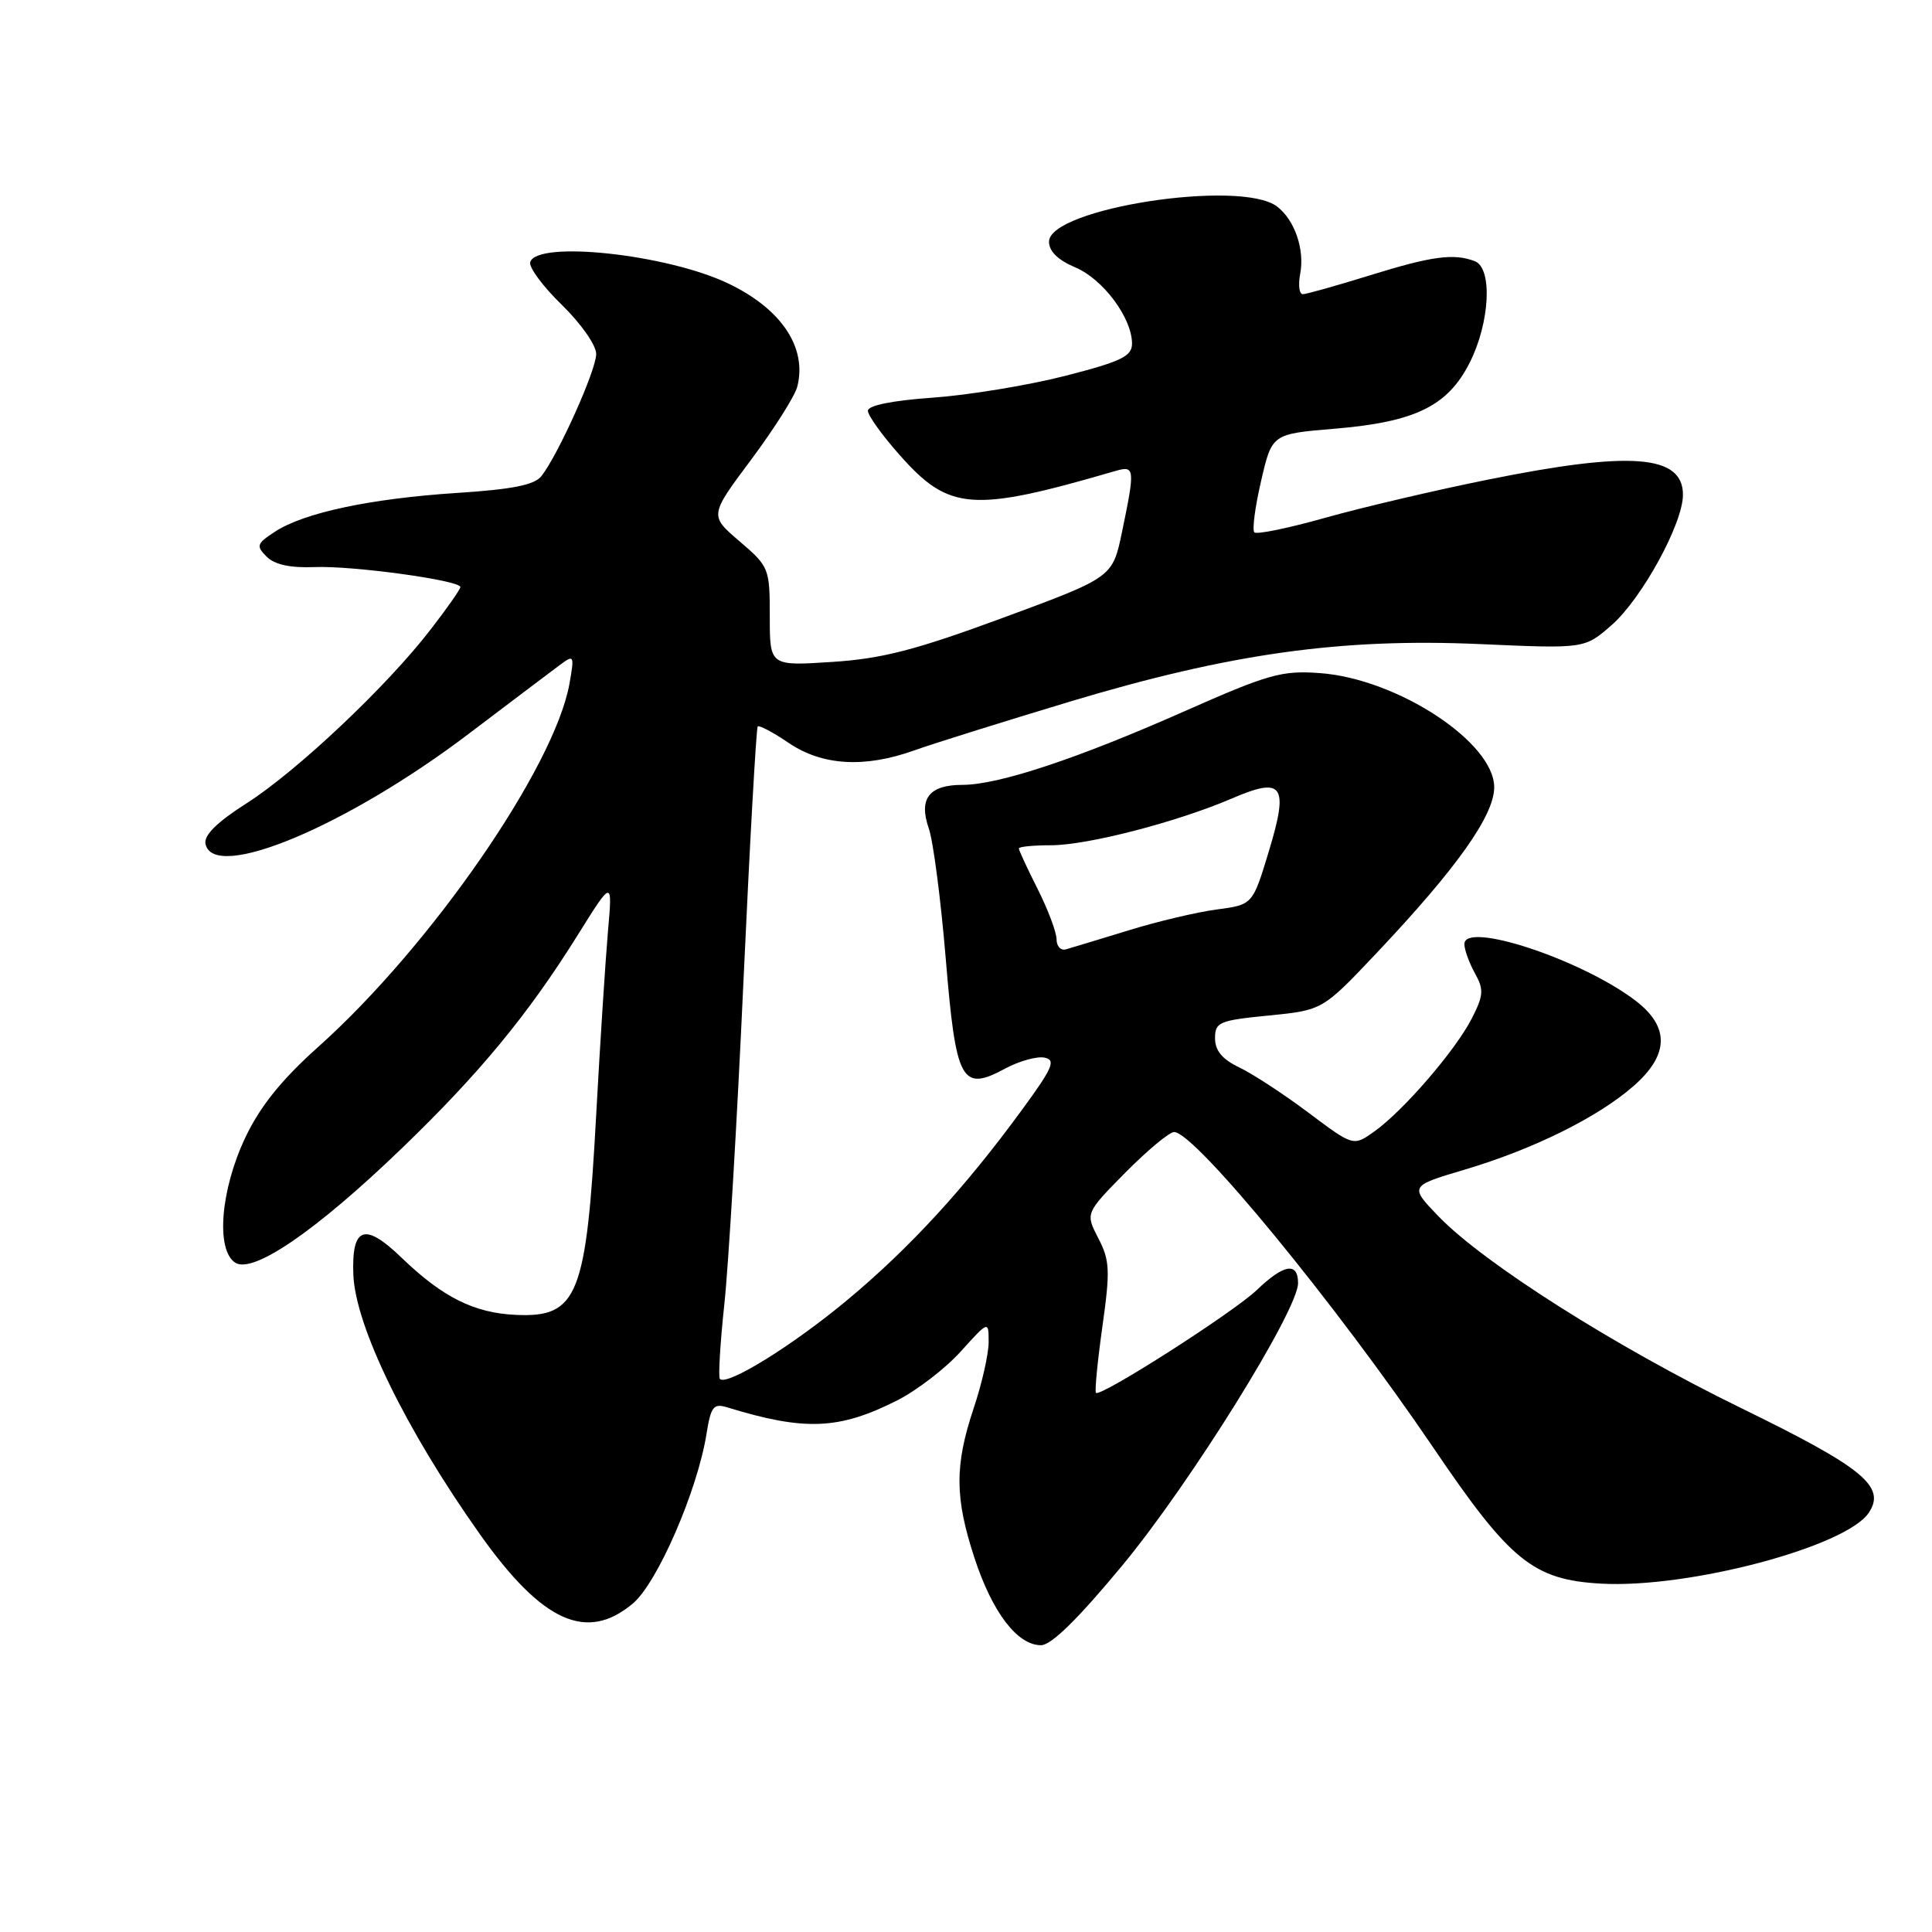 <?xml version="1.0" encoding="UTF-8" standalone="no"?>
<!DOCTYPE svg PUBLIC "-//W3C//DTD SVG 1.1//EN" "http://www.w3.org/Graphics/SVG/1.1/DTD/svg11.dtd" >
<svg xmlns="http://www.w3.org/2000/svg" xmlns:xlink="http://www.w3.org/1999/xlink" version="1.1" viewBox="0 0 256 256">
 <g >
 <path fill="currentColor"
d=" M 148.73 207.41 C 157.75 196.51 172.00 173.61 172.00 170.02 C 172.00 167.19 170.11 167.50 166.55 170.92 C 163.45 173.89 145.83 185.16 145.22 184.56 C 145.04 184.37 145.42 180.44 146.07 175.80 C 147.12 168.33 147.06 167.01 145.53 164.07 C 143.82 160.75 143.82 160.75 149.12 155.37 C 152.04 152.42 154.95 150.00 155.58 150.00 C 158.30 150.00 177.06 172.85 189.94 191.85 C 200.11 206.86 203.16 209.33 212.15 209.84 C 223.74 210.49 244.62 204.96 247.63 200.44 C 249.93 196.97 246.90 194.48 230.69 186.57 C 214.00 178.42 196.65 167.42 190.62 161.18 C 186.75 157.16 186.75 157.16 194.12 154.97 C 203.20 152.27 211.77 148.02 216.46 143.90 C 221.18 139.76 221.26 136.06 216.70 132.58 C 209.53 127.12 193.95 121.99 194.04 125.12 C 194.05 125.88 194.69 127.61 195.44 128.97 C 196.64 131.13 196.58 131.90 195.01 134.97 C 192.85 139.19 185.95 147.19 182.10 149.93 C 179.33 151.90 179.33 151.90 173.41 147.46 C 170.16 145.02 166.04 142.32 164.25 141.46 C 161.96 140.37 161.00 139.22 161.00 137.58 C 161.00 135.43 161.54 135.21 168.13 134.56 C 175.25 133.85 175.25 133.85 182.38 126.31 C 193.02 115.05 197.98 108.07 197.99 104.33 C 198.01 98.37 185.15 89.94 174.90 89.19 C 169.83 88.82 168.10 89.31 156.85 94.29 C 142.68 100.56 132.28 104.00 127.52 104.00 C 123.10 104.00 121.70 105.83 123.07 109.77 C 123.66 111.46 124.67 119.24 125.32 127.06 C 126.67 143.38 127.40 144.72 133.21 141.58 C 135.06 140.59 137.40 139.94 138.40 140.14 C 139.94 140.45 139.51 141.47 135.46 147.00 C 127.88 157.38 120.51 165.41 112.22 172.30 C 105.00 178.31 96.34 183.67 95.39 182.72 C 95.16 182.49 95.42 178.07 95.97 172.90 C 96.53 167.73 97.67 148.45 98.51 130.06 C 99.35 111.67 100.21 96.46 100.40 96.26 C 100.60 96.06 102.46 97.05 104.52 98.45 C 108.95 101.45 114.55 101.79 121.12 99.44 C 123.53 98.57 132.79 95.68 141.69 92.99 C 162.95 86.59 177.71 84.52 196.24 85.35 C 209.97 85.96 209.97 85.96 213.56 82.82 C 217.57 79.29 223.00 69.37 223.00 65.56 C 223.00 60.25 216.10 59.72 197.13 63.56 C 190.18 64.96 180.51 67.23 175.63 68.60 C 170.75 69.98 166.51 70.85 166.21 70.54 C 165.90 70.24 166.30 67.18 167.10 63.74 C 168.54 57.50 168.54 57.50 176.81 56.81 C 187.53 55.92 191.84 53.81 194.75 48.04 C 197.43 42.72 197.79 35.52 195.42 34.61 C 192.64 33.54 189.69 33.94 181.50 36.49 C 177.10 37.85 173.11 38.98 172.63 38.98 C 172.16 38.99 172.00 37.79 172.28 36.30 C 172.90 33.06 171.56 29.15 169.21 27.36 C 164.38 23.70 139.00 27.61 139.00 32.03 C 139.00 33.30 140.20 34.47 142.48 35.43 C 146.14 36.96 149.99 42.12 150.00 45.52 C 150.00 47.21 148.61 47.89 141.12 49.81 C 136.23 51.06 128.36 52.35 123.62 52.69 C 118.24 53.07 115.00 53.72 115.00 54.43 C 115.00 55.05 116.91 57.71 119.25 60.34 C 125.78 67.70 128.84 67.93 147.75 62.42 C 150.38 61.65 150.43 62.03 148.67 70.50 C 147.42 76.50 147.42 76.50 132.96 81.84 C 121.29 86.14 116.91 87.28 110.25 87.71 C 102.00 88.25 102.00 88.25 102.00 81.70 C 102.00 75.30 101.91 75.08 98.00 71.73 C 94.00 68.31 94.00 68.31 99.53 60.91 C 102.57 56.83 105.32 52.49 105.64 51.25 C 106.98 46.05 103.53 40.90 96.43 37.53 C 88.30 33.68 71.20 31.84 70.26 34.72 C 70.04 35.39 71.91 37.93 74.43 40.38 C 76.98 42.86 79.00 45.74 79.00 46.91 C 79.00 49.04 73.99 60.21 71.74 63.09 C 70.83 64.26 67.87 64.85 60.50 65.32 C 49.06 66.07 40.26 67.94 36.42 70.46 C 34.01 72.04 33.91 72.34 35.33 73.76 C 36.39 74.82 38.47 75.27 41.70 75.14 C 46.74 74.94 61.00 76.90 61.00 77.79 C 61.00 78.08 59.22 80.63 57.03 83.45 C 51.26 90.94 39.38 102.15 32.69 106.43 C 28.74 108.95 26.99 110.68 27.23 111.82 C 28.28 116.88 45.89 109.52 62.06 97.27 C 67.70 93.00 73.17 88.86 74.23 88.08 C 76.07 86.72 76.12 86.83 75.46 90.58 C 73.49 101.64 57.11 125.34 42.21 138.68 C 37.32 143.05 34.49 146.57 32.53 150.68 C 29.22 157.64 28.57 165.63 31.17 167.31 C 33.53 168.83 41.92 163.07 53.26 152.14 C 63.55 142.22 69.98 134.43 76.55 123.90 C 81.17 116.50 81.17 116.50 80.55 123.50 C 80.22 127.35 79.52 138.15 79.01 147.50 C 77.70 171.76 76.57 174.59 68.38 174.23 C 62.85 173.99 58.66 171.90 53.25 166.69 C 48.32 161.92 46.58 162.52 46.82 168.90 C 47.09 175.74 53.79 189.47 63.60 203.31 C 71.87 214.96 77.74 217.62 83.87 212.46 C 87.11 209.73 92.41 197.52 93.61 190.03 C 94.20 186.35 94.54 185.92 96.39 186.49 C 106.65 189.64 111.20 189.45 118.90 185.55 C 121.50 184.23 125.29 181.32 127.31 179.07 C 131.00 174.99 131.00 174.99 131.00 177.84 C 131.00 179.41 130.11 183.35 129.02 186.59 C 126.48 194.20 126.50 198.45 129.14 206.49 C 131.50 213.67 134.81 218.00 137.94 218.00 C 139.30 218.00 142.85 214.51 148.73 207.41 Z  M 140.00 124.47 C 140.00 123.55 138.88 120.55 137.50 117.81 C 136.12 115.08 135.00 112.65 135.00 112.42 C 135.00 112.19 136.92 112.00 139.27 112.00 C 144.09 112.00 155.99 108.92 163.26 105.79 C 170.03 102.88 170.80 104.00 168.11 112.86 C 165.98 119.88 165.98 119.88 161.24 120.51 C 158.63 120.85 153.35 122.10 149.50 123.29 C 145.65 124.47 141.94 125.60 141.25 125.79 C 140.56 125.99 140.00 125.39 140.00 124.47 Z "/>
</g>
</svg>